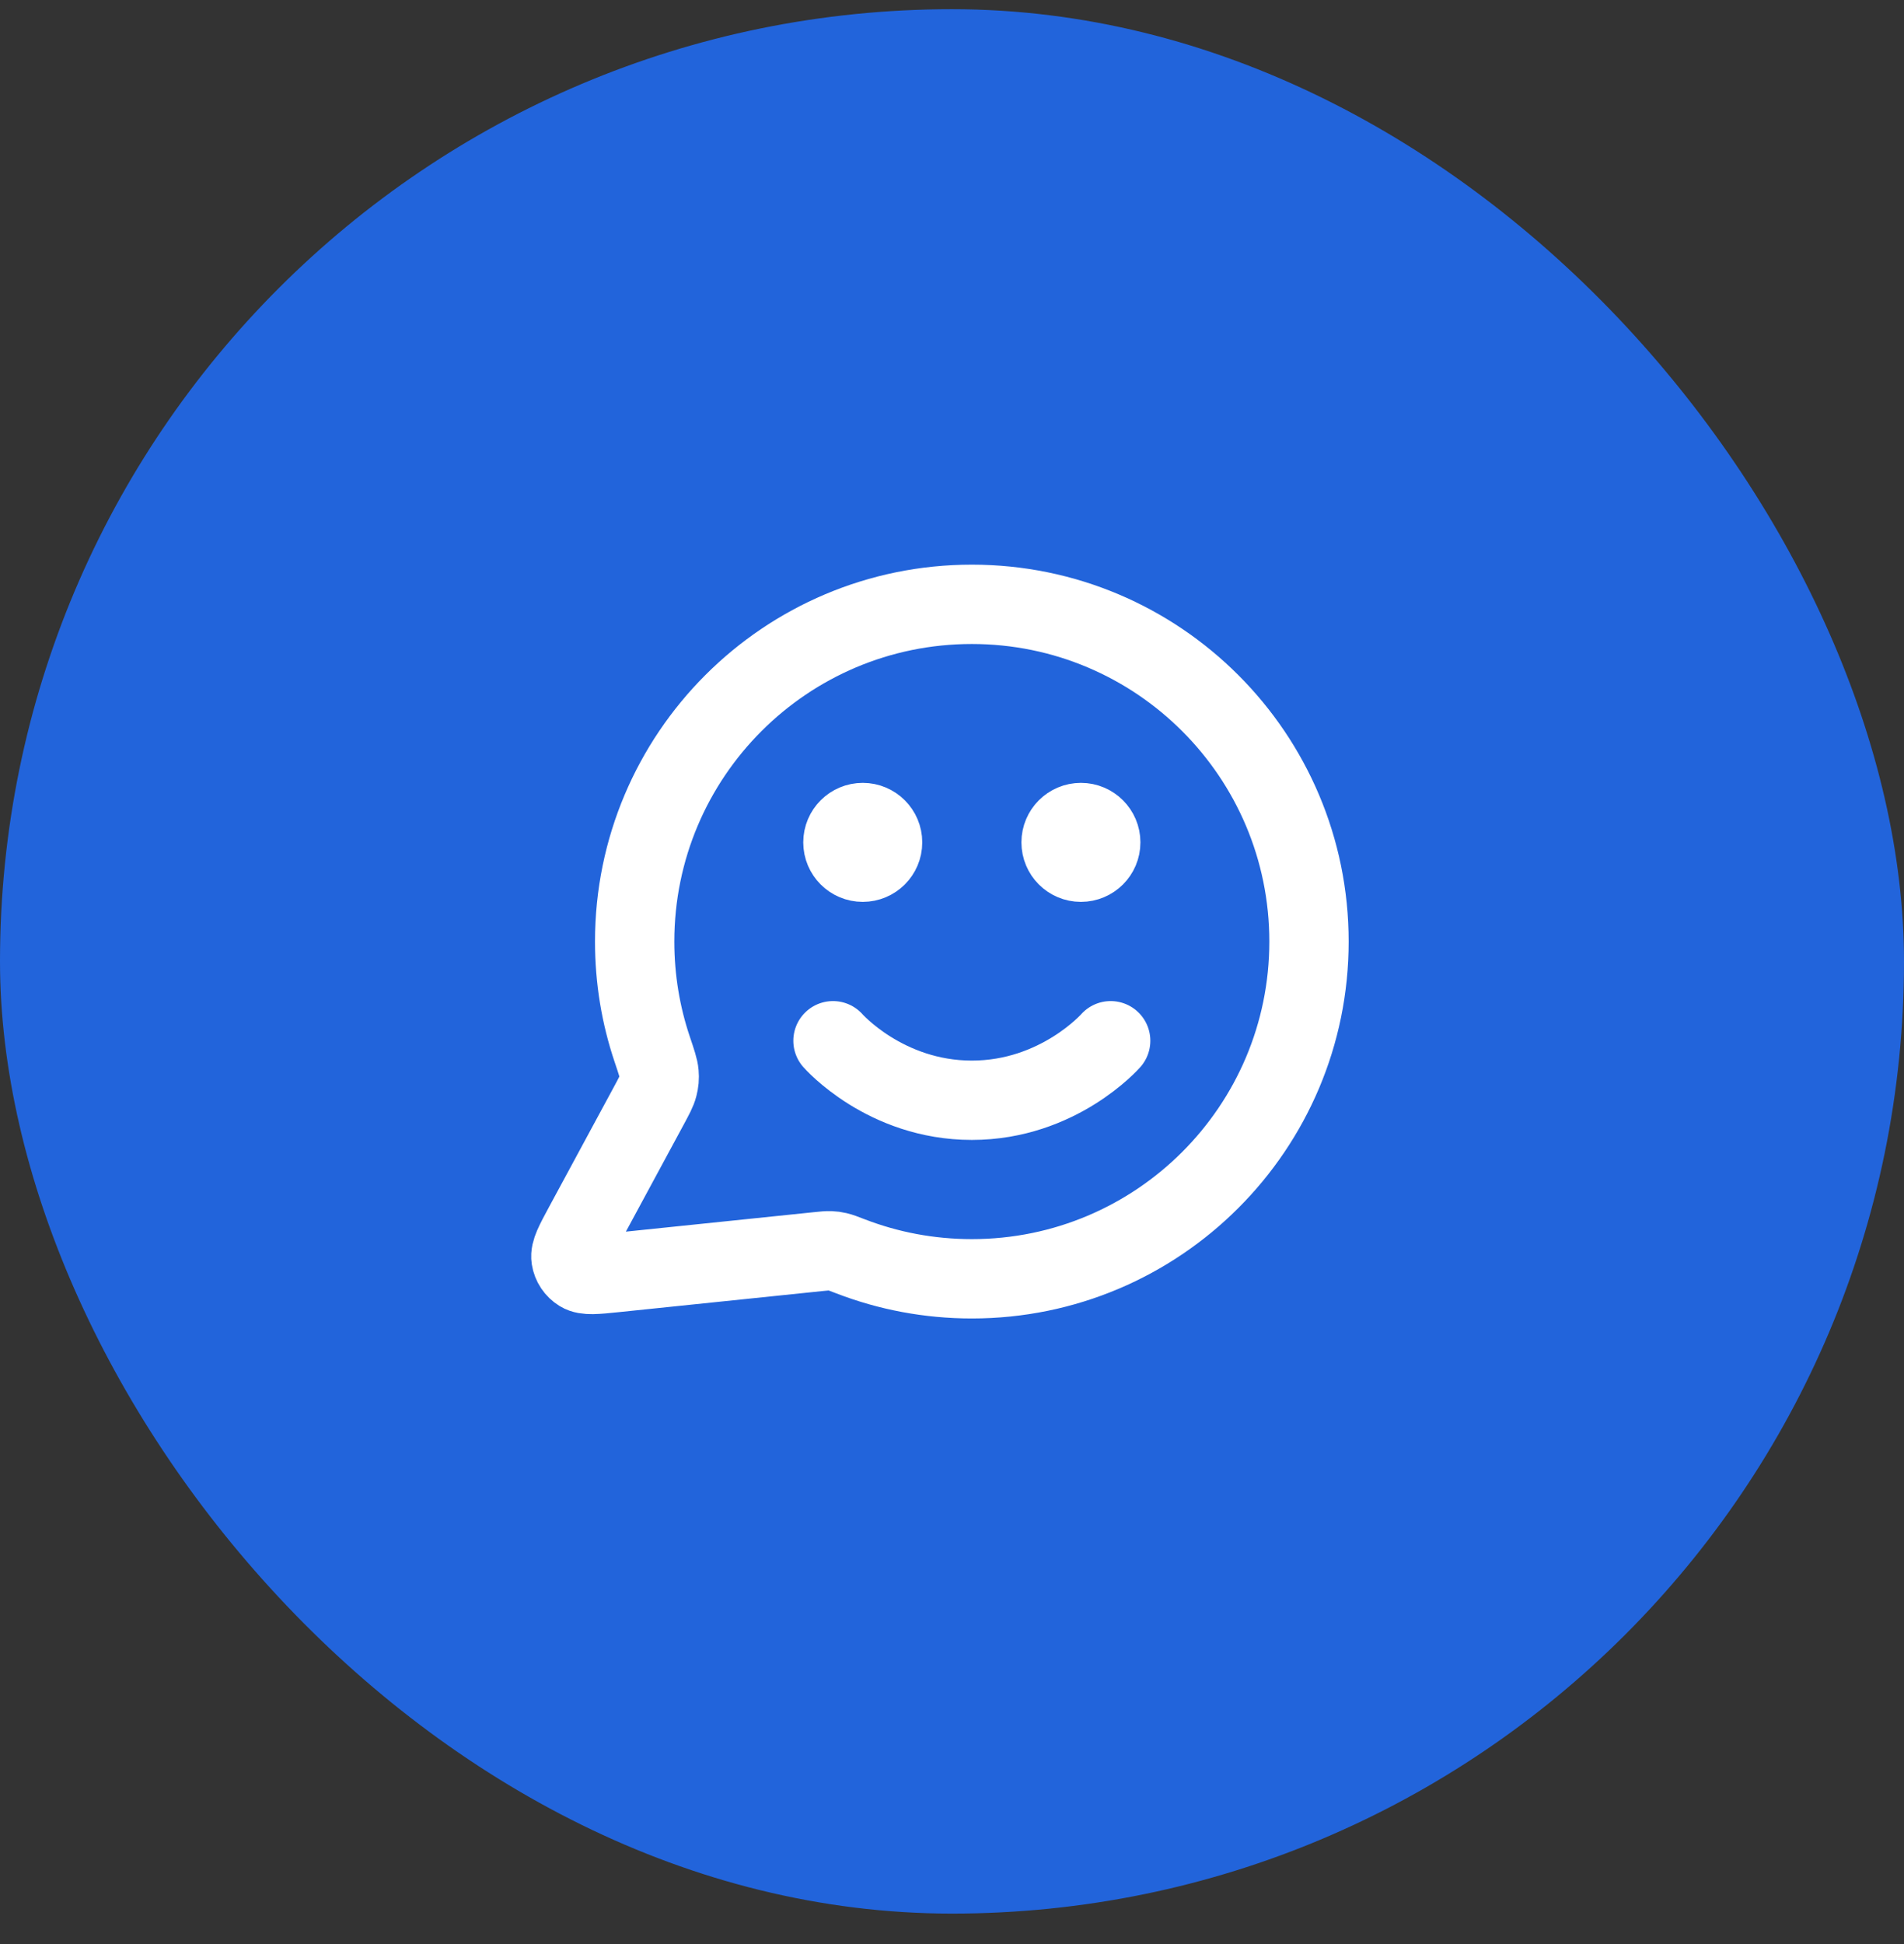 <svg width="48" height="49" viewBox="0 0 48 49" fill="none" xmlns="http://www.w3.org/2000/svg">
<rect x="0" y="0" width="48" height="49" fill="#333333" stroke="none"/>
<rect y="0.232" width="48" height="48" rx="24" fill="#2264DB"/>
<path d="M21 26.232C21 26.232 22.312 27.732 24.5 27.732C26.687 27.732 28 26.232 28 26.232M27.25 21.232H27.26M21.75 21.232H21.76M24.5 32.232C29.194 32.232 33 28.427 33 23.732C33 19.038 29.194 15.232 24.5 15.232C19.805 15.232 16 19.038 16 23.732C16 24.682 16.155 25.596 16.443 26.449C16.551 26.77 16.605 26.93 16.615 27.054C16.625 27.176 16.617 27.261 16.587 27.379C16.557 27.499 16.489 27.624 16.355 27.873L14.719 30.901C14.486 31.333 14.369 31.549 14.395 31.715C14.418 31.86 14.503 31.988 14.629 32.065C14.773 32.153 15.017 32.127 15.505 32.077L20.626 31.547C20.781 31.531 20.859 31.523 20.93 31.526C20.999 31.529 21.048 31.535 21.116 31.551C21.185 31.567 21.271 31.6 21.445 31.667C22.393 32.032 23.423 32.232 24.5 32.232ZM27.75 21.232C27.75 21.509 27.526 21.732 27.25 21.732C26.974 21.732 26.75 21.509 26.75 21.232C26.75 20.956 26.974 20.732 27.25 20.732C27.526 20.732 27.75 20.956 27.75 21.232ZM22.25 21.232C22.25 21.509 22.026 21.732 21.75 21.732C21.474 21.732 21.25 21.509 21.25 21.232C21.25 20.956 21.474 20.732 21.75 20.732C22.026 20.732 22.25 20.956 22.25 21.232Z" stroke="white" stroke-width="2" stroke-linecap="round" stroke-linejoin="round"/>
</svg>
